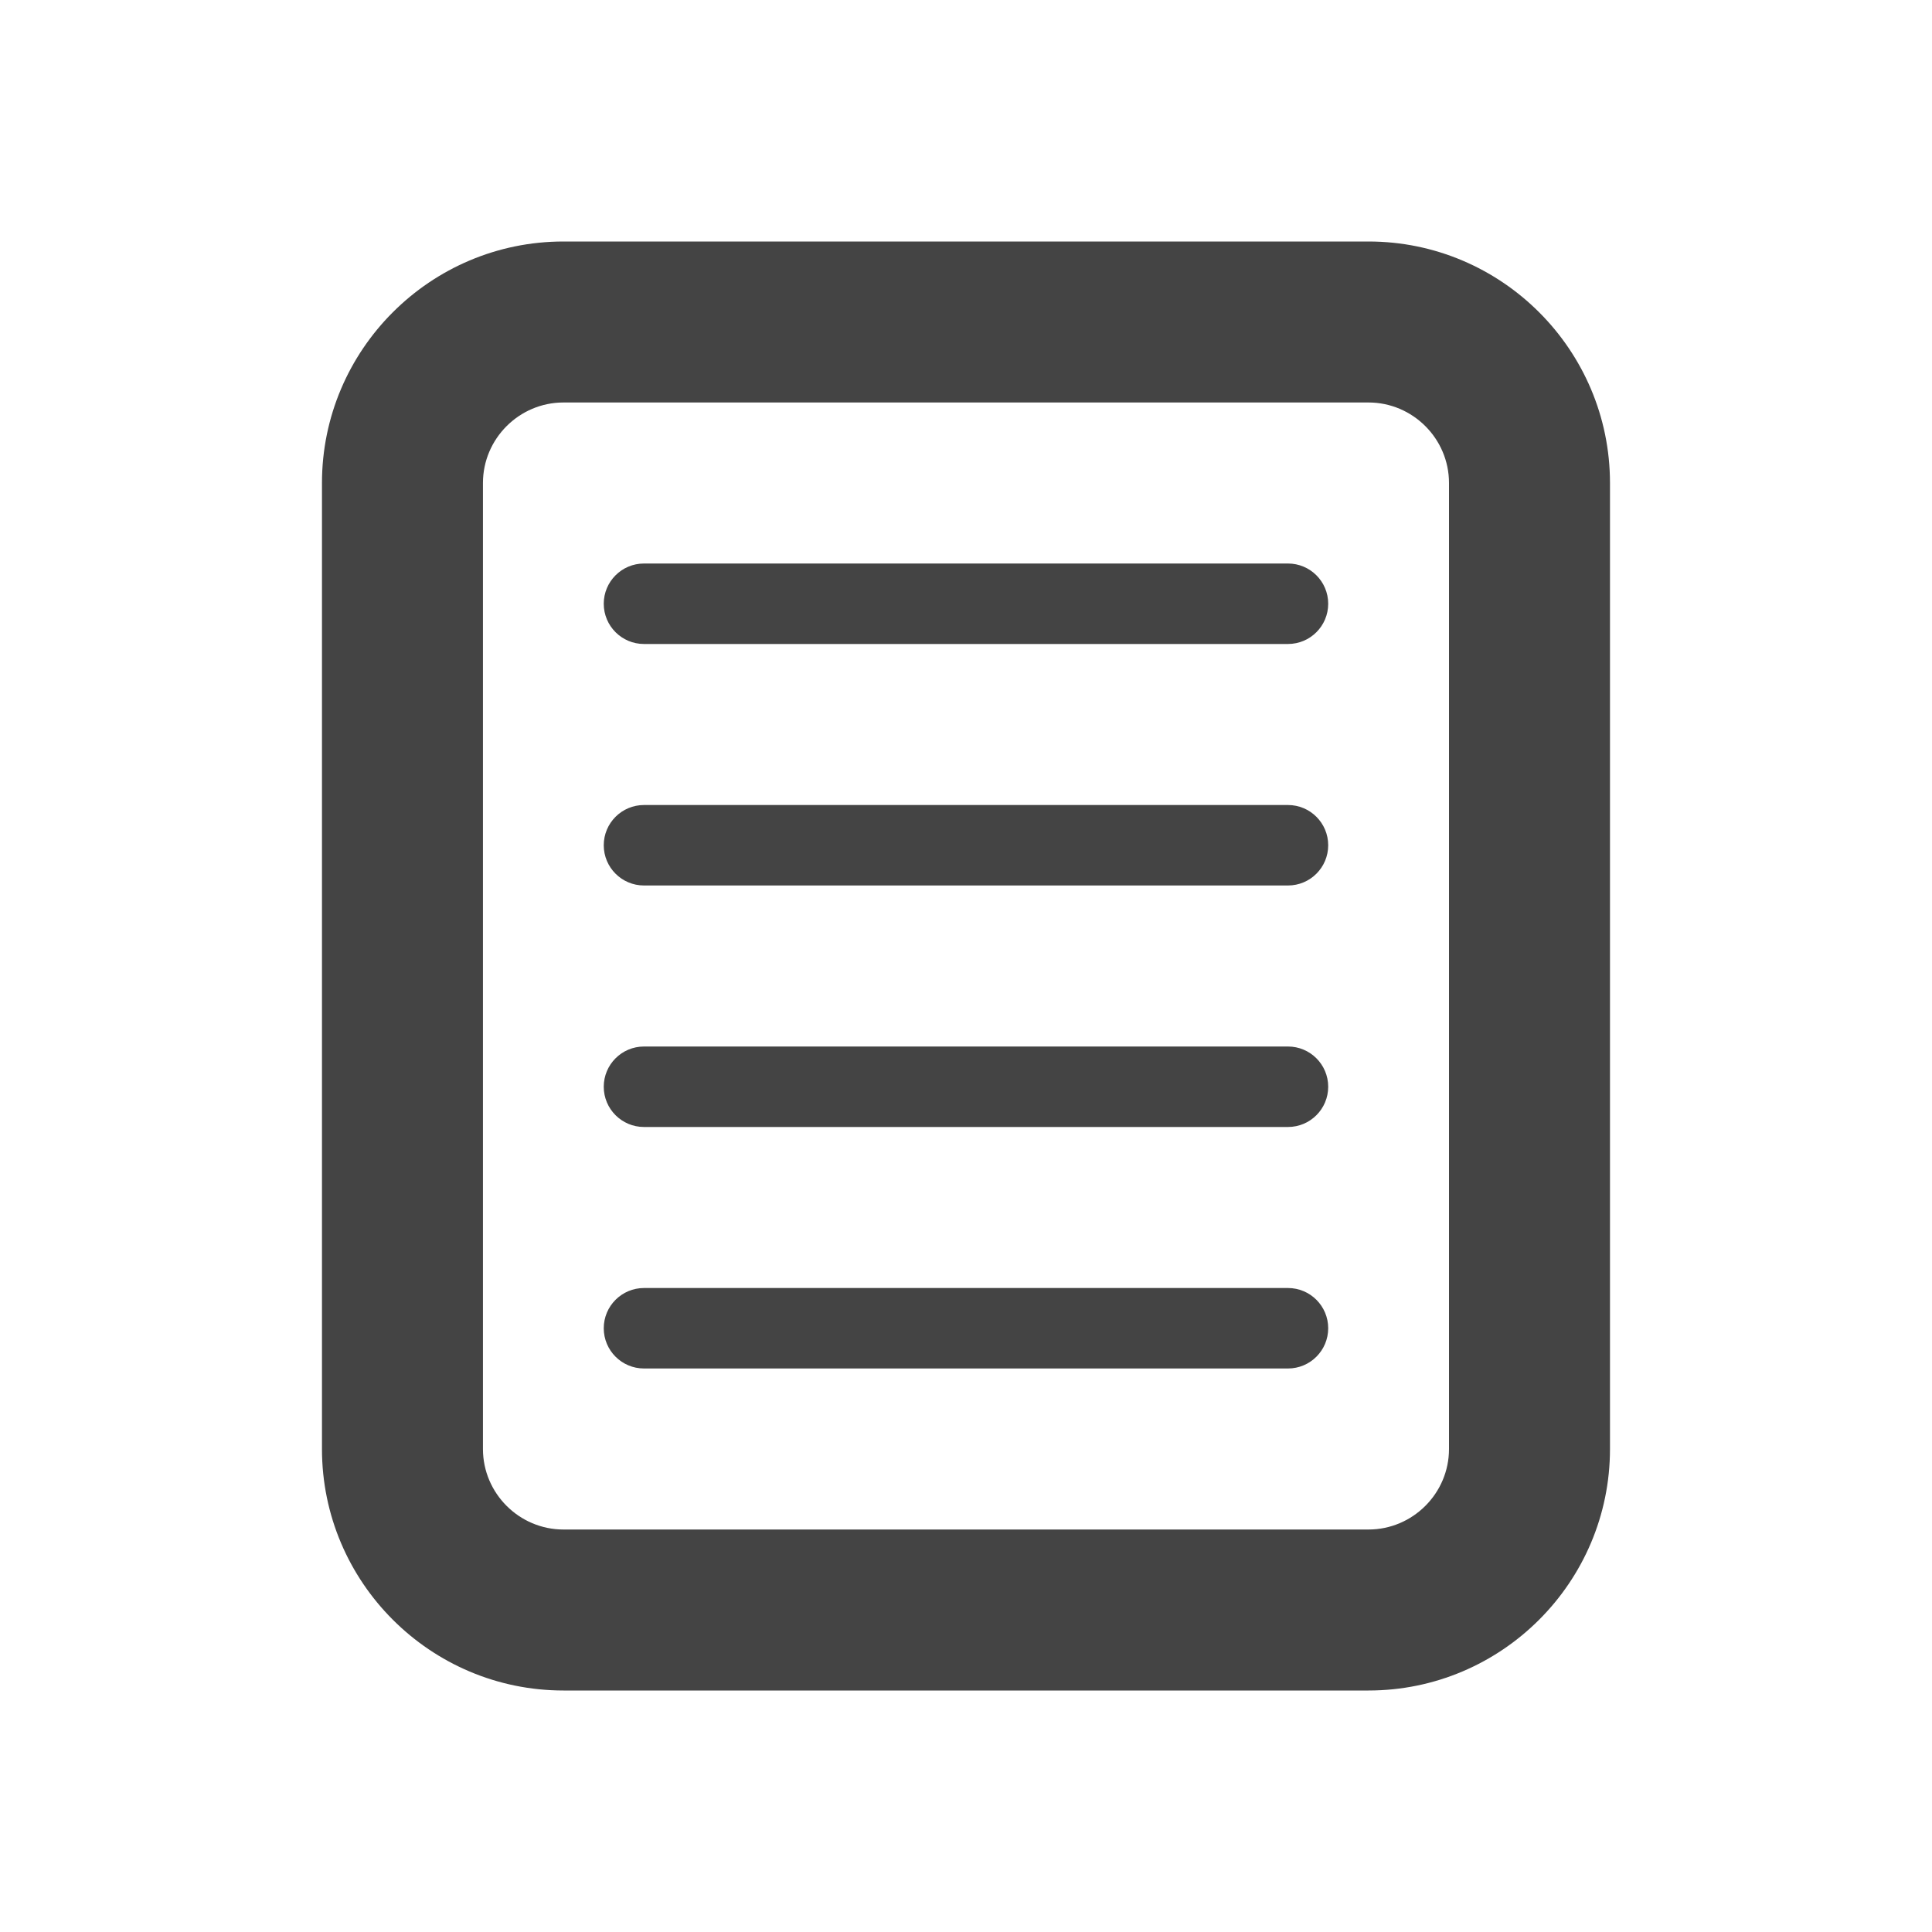 <?xml version="1.0"?><svg xmlns="http://www.w3.org/2000/svg" width="40" height="40" viewBox="0 0 40 40"><path fill="#444" d="m28.333 35h-16.667c-2.757 0-5-2.243-5-5v-20c0-2.757 2.243-5 5-5h16.667c2.757 0 5 2.243 5 5v20c0 2.757-2.243 5-5 5z m-16.667-26.667c-0.917-1.7763568394002505e-15-1.667 0.75-1.667 1.667v20c0 0.917 0.75 1.667 1.667 1.667h16.667c0.917 0 1.667-0.75 1.667-1.667v-20c0-0.917-0.75-1.667-1.667-1.667h-16.667z m15 10h-13.333c-0.46 0-0.833-0.373-0.833-0.833s0.373-0.833 0.833-0.833h13.333c0.46 0 0.833 0.373 0.833 0.833s-0.373 0.833-0.833 0.833z m0-5h-13.333c-0.46 0-0.833-0.373-0.833-0.833s0.373-0.833 0.833-0.833h13.333c0.46 0 0.833 0.373 0.833 0.833s-0.373 0.833-0.833 0.833z m0 10h-13.333c-0.46 0-0.833-0.373-0.833-0.833s0.373-0.833 0.833-0.833h13.333c0.46 0 0.833 0.373 0.833 0.833s-0.373 0.833-0.833 0.833z m0 5h-13.333c-0.46 0-0.833-0.373-0.833-0.833s0.373-0.833 0.833-0.833h13.333c0.46 0 0.833 0.373 0.833 0.833s-0.373 0.833-0.833 0.833z"></path></svg>